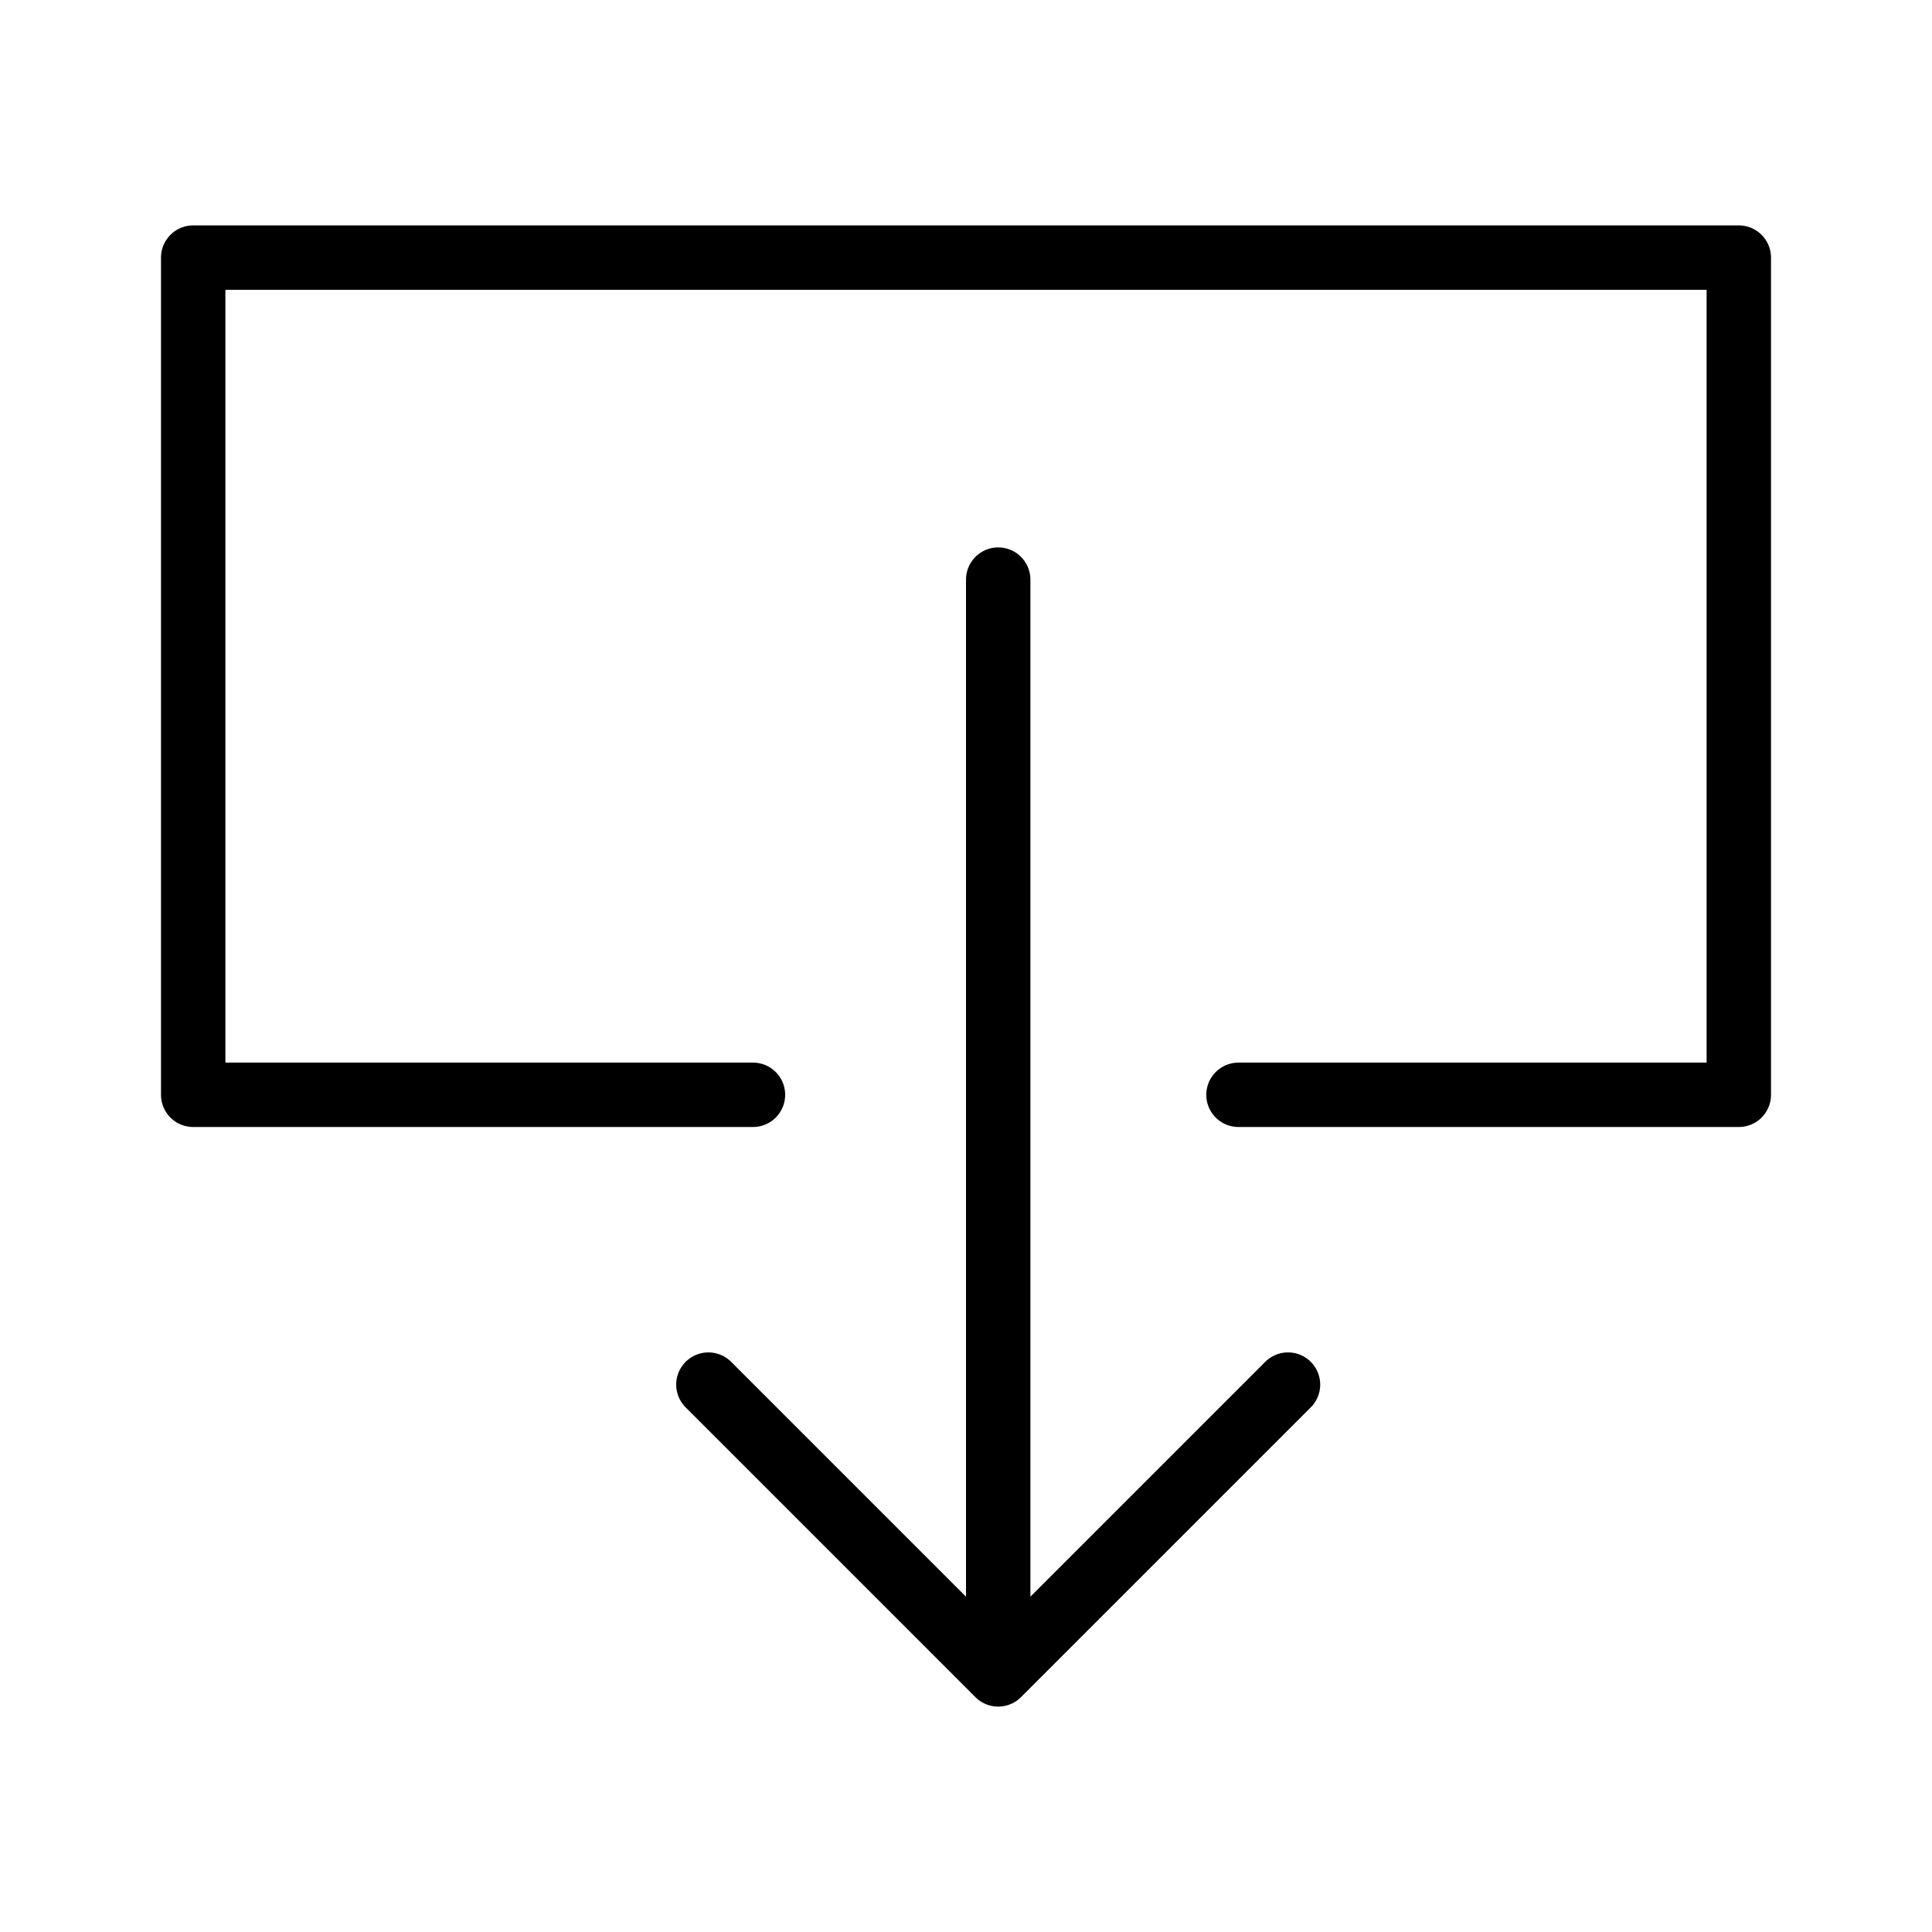 <svg width="30" height="30" viewBox="0 0 30 30" fill="none" xmlns="http://www.w3.org/2000/svg">
<path d="M19.231 17H27V4H3V17H11.692" stroke="black" stroke-linecap="round" stroke-linejoin="round"/>
<path d="M15.5 9V26M15.5 26L20 21.5M15.5 26L11 21.5" stroke="black" stroke-linecap="round" stroke-linejoin="round"/>
</svg>
